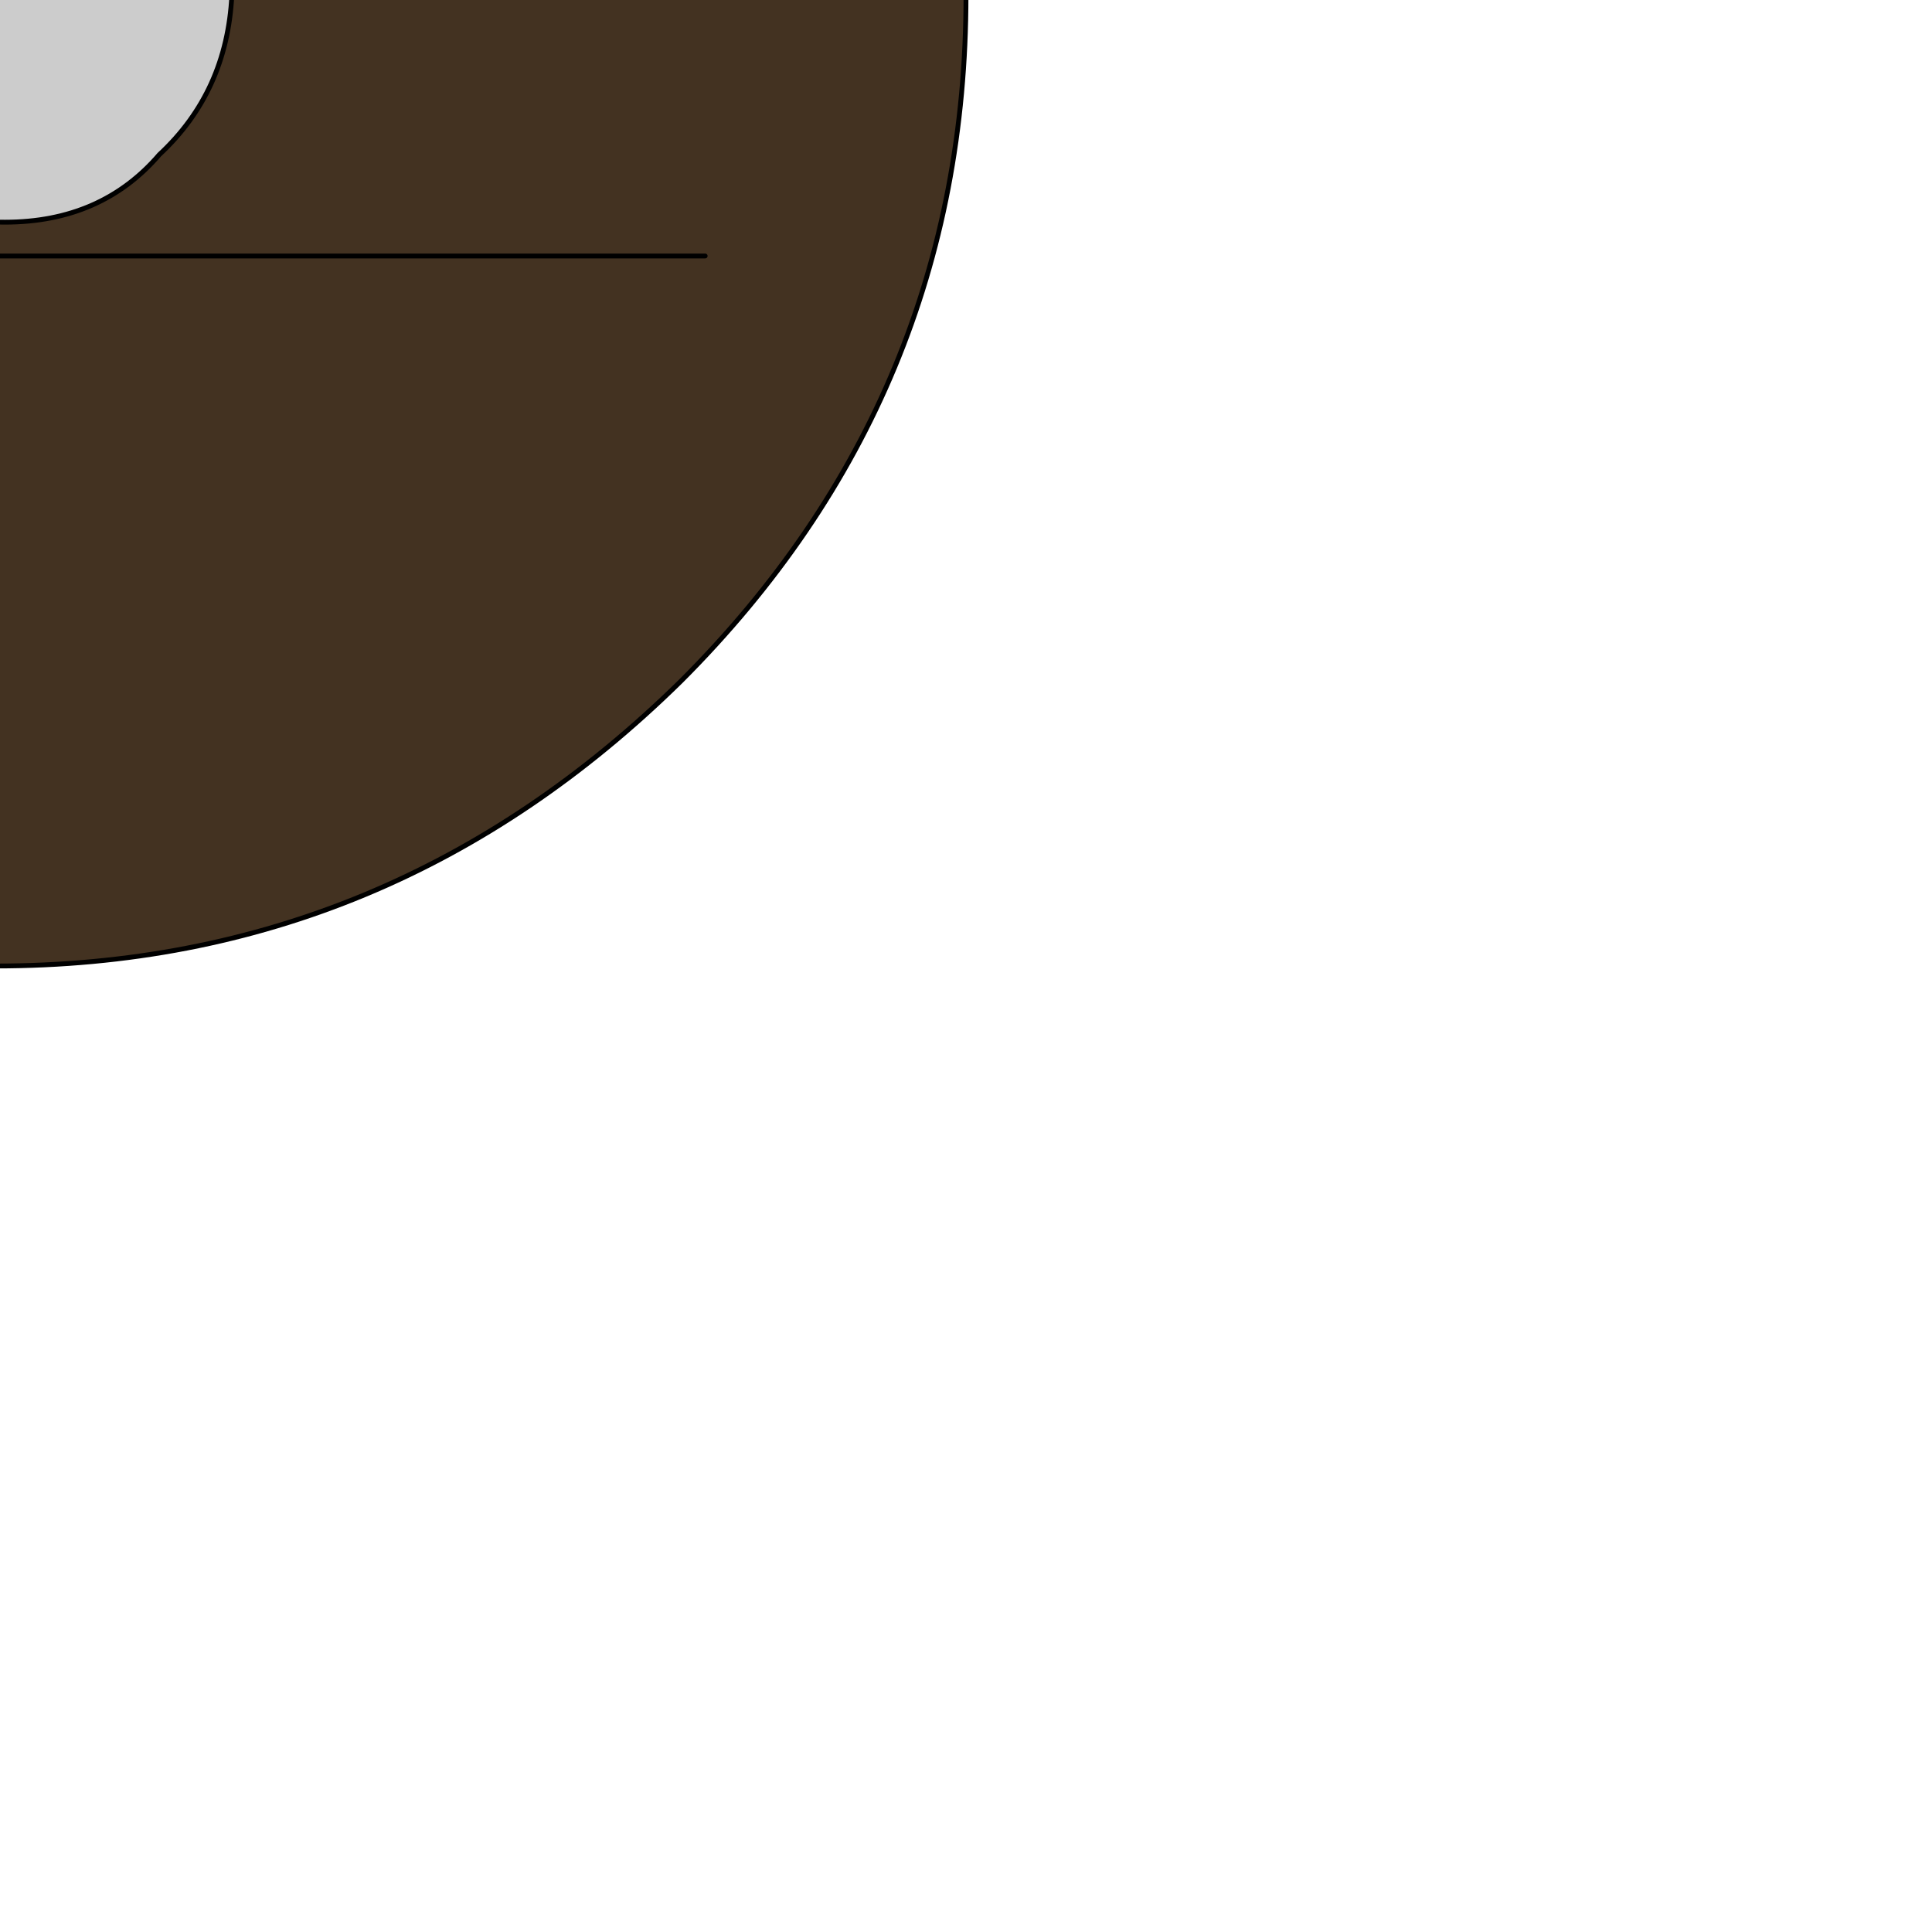 <?xml version="1.0" encoding="UTF-8" standalone="no"?>
<svg xmlns:xlink="http://www.w3.org/1999/xlink" height="20.0px" width="20.0px" xmlns="http://www.w3.org/2000/svg">
  <g transform="matrix(1.0, 0.0, 0.0, 1.0, 0.0, 0.0)">
    <path d="M1.65 -1.75 Q2.35 -1.05 2.4 -0.05 2.35 0.95 1.65 1.6 1.05 2.3 0.05 2.3 -0.95 2.3 -1.65 1.6 -2.3 0.95 -2.3 -0.05 -2.3 -1.05 -1.65 -1.75 -0.95 -2.4 0.05 -2.35 1.05 -2.4 1.65 -1.75" fill="#cccccc" fill-rule="evenodd" stroke="none"/>
    <path d="M10.0 -0.05 Q10.0 4.1 7.05 7.05 4.05 10.0 -0.05 10.0 -4.1 10.0 -7.05 7.05 -10.0 4.1 -10.0 -0.05 -10.0 -2.55 -8.9 -4.6 L-7.05 -7.1 Q-4.1 -10.0 -0.05 -10.0 4.05 -10.0 7.05 -7.1 10.0 -4.15 10.0 -0.05 M1.65 -1.75 Q1.05 -2.4 0.05 -2.35 -0.95 -2.4 -1.65 -1.75 -2.3 -1.05 -2.3 -0.05 -2.3 0.95 -1.65 1.6 -0.95 2.3 0.05 2.3 1.05 2.3 1.65 1.6 2.35 0.95 2.4 -0.05 2.35 -1.05 1.65 -1.75 M7.3 2.65 L-7.85 2.65 7.3 2.65 M8.2 -4.5 L-8.9 -4.6 8.2 -4.5" fill="#433221" fill-rule="evenodd" stroke="none"/>
    <path d="M10.0 -0.05 Q10.0 4.1 7.05 7.05 4.05 10.0 -0.05 10.0 -4.1 10.0 -7.05 7.05 -10.0 4.1 -10.0 -0.05 -10.0 -2.55 -8.9 -4.6 L-7.05 -7.1 Q-4.1 -10.0 -0.05 -10.0 4.05 -10.0 7.05 -7.1 10.0 -4.15 10.0 -0.05 M1.65 -1.75 Q2.35 -1.05 2.4 -0.05 2.35 0.95 1.65 1.6 1.05 2.3 0.05 2.3 -0.95 2.3 -1.65 1.6 -2.3 0.95 -2.3 -0.05 -2.3 -1.05 -1.65 -1.75 -0.95 -2.4 0.05 -2.35 1.05 -2.4 1.65 -1.75 M-8.9 -4.6 L8.2 -4.5 M-7.85 2.65 L7.3 2.65" fill="none" stroke="#000000" stroke-linecap="round" stroke-linejoin="round" stroke-width="0.05"/>
  </g>
</svg>

